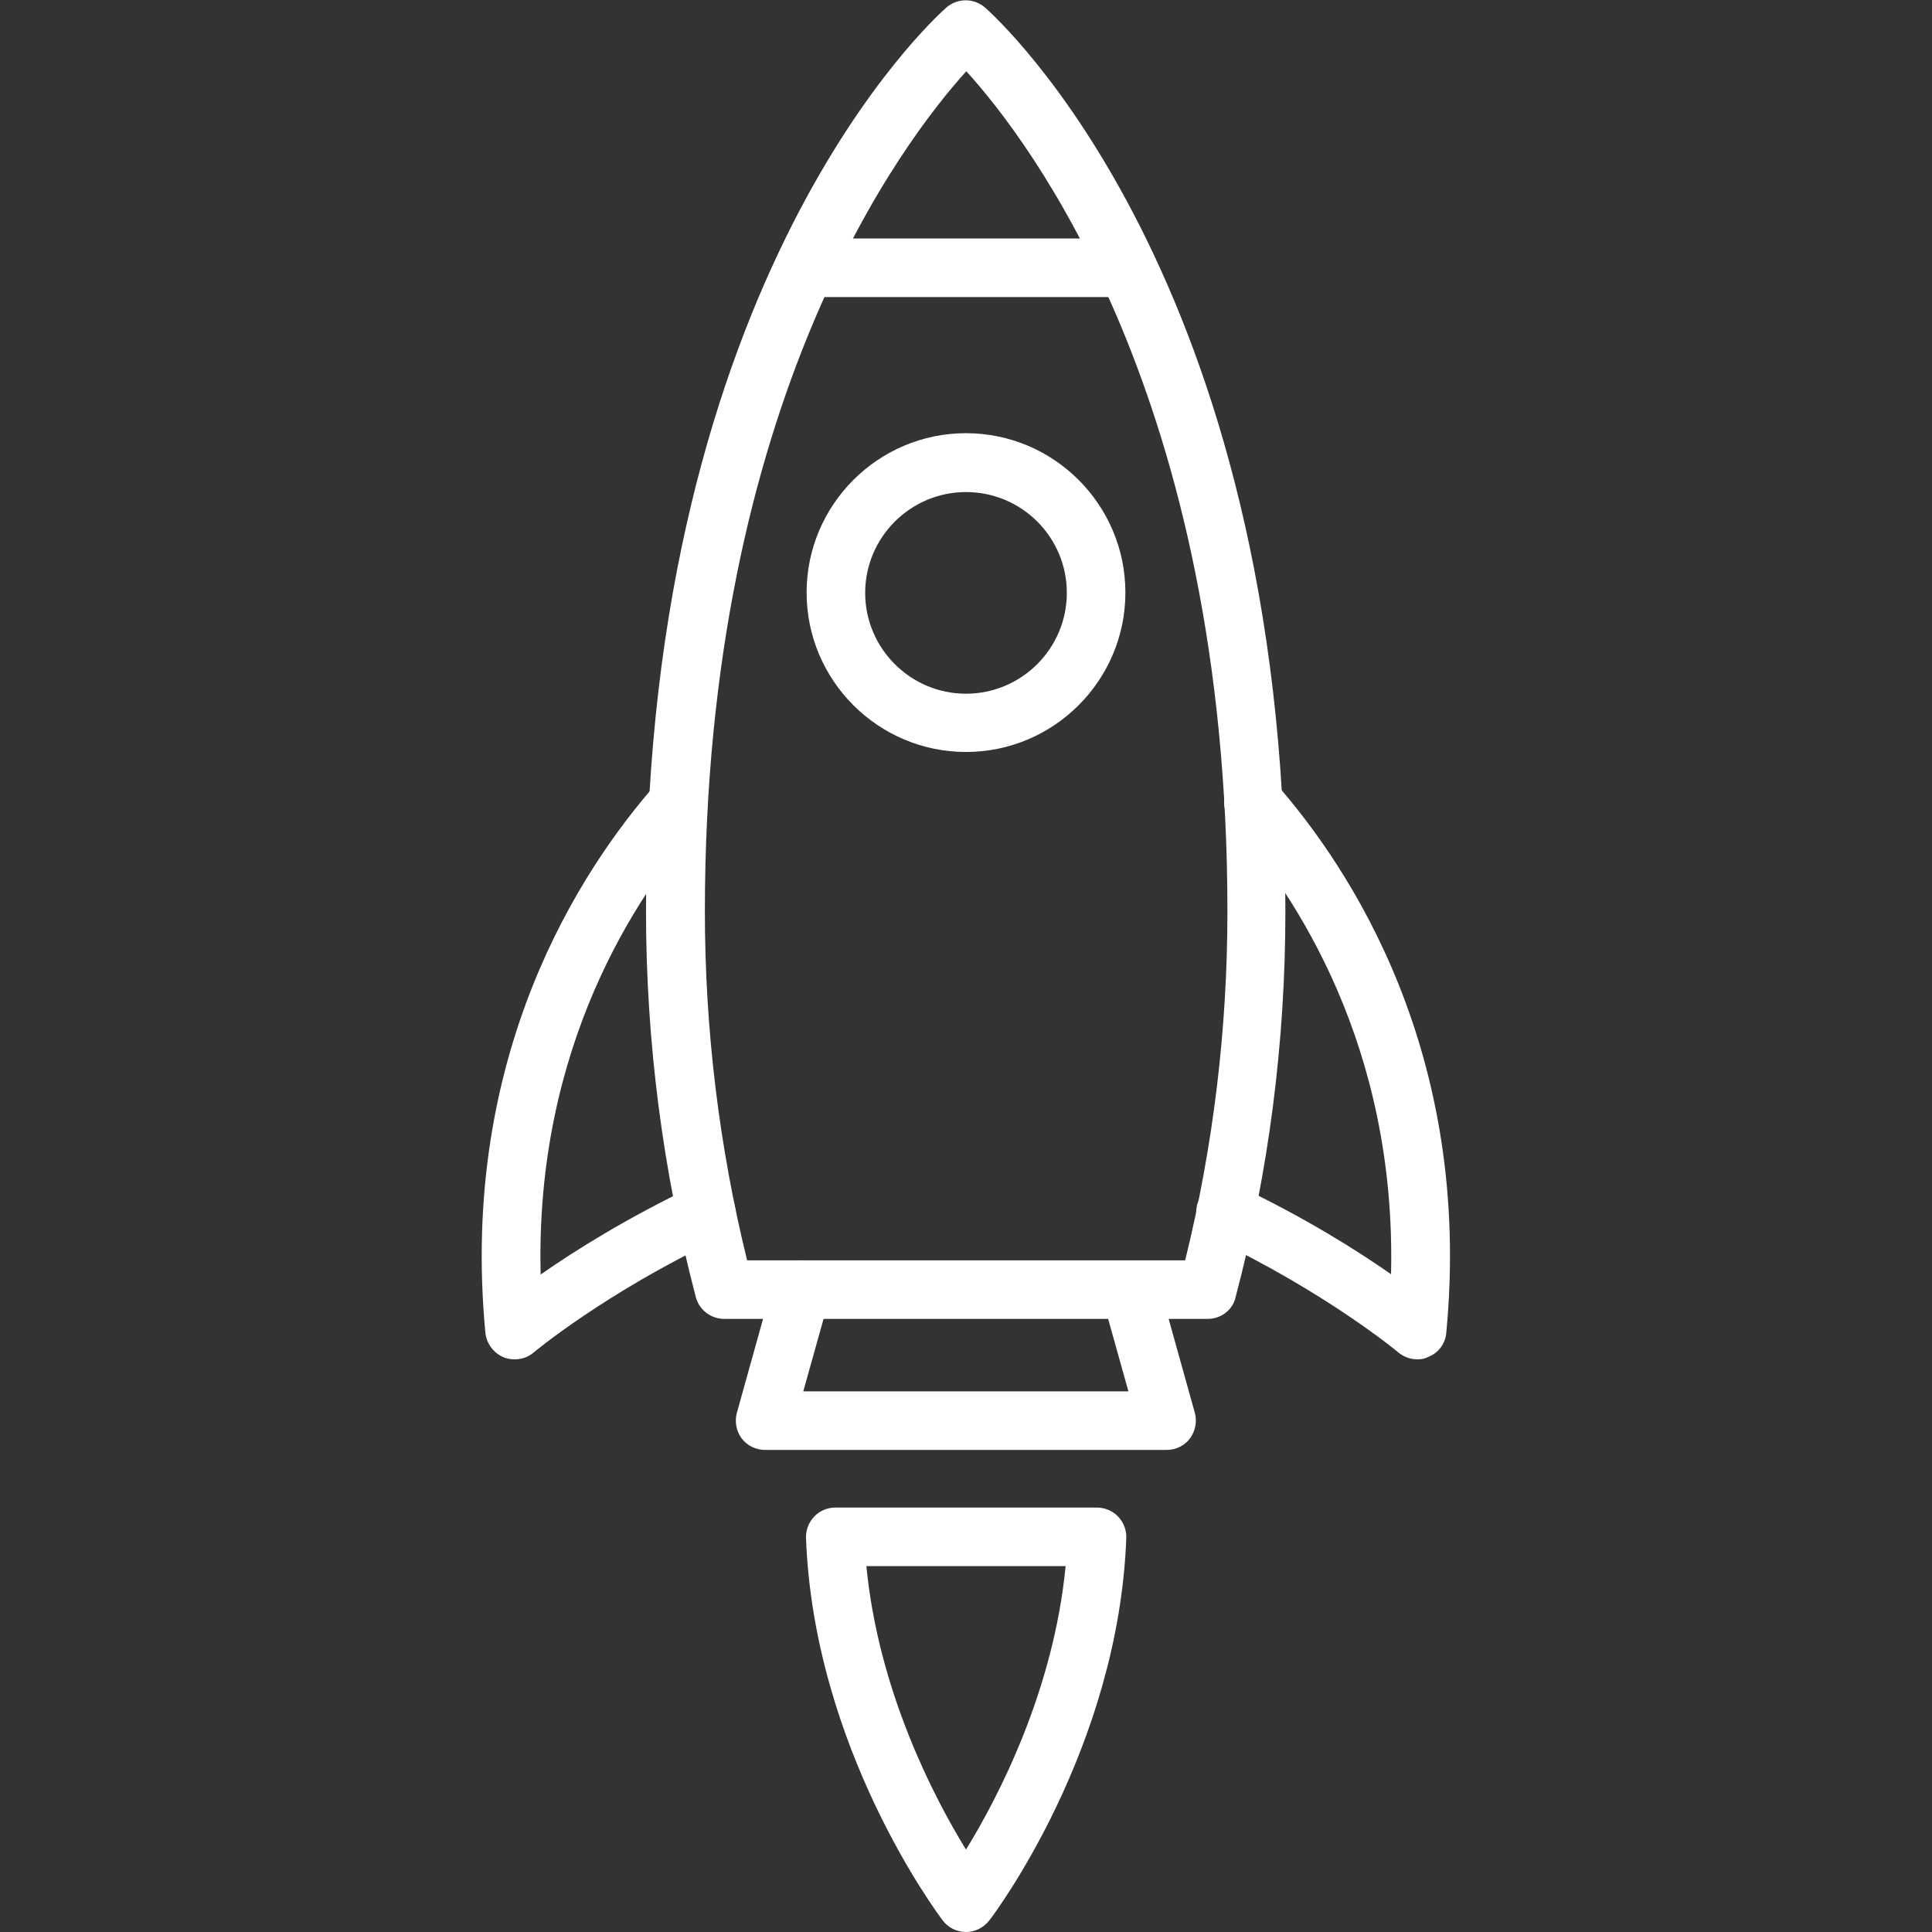 <svg width="64" height="64" viewBox="0 0 64 64" fill="none" xmlns="http://www.w3.org/2000/svg">
<rect x="0" y="0" width="64" height="64" fill="#333333" stroke="none"/>
<path d="M17.05 45.03C16.93 45.03 16.8 45.01 16.68 44.96C16.35 44.82 16.12 44.51 16.08 44.16C15.2 34.92 19.25 28.79 21.74 25.96C22.09 25.56 22.71 25.52 23.11 25.87C23.51 26.22 23.55 26.84 23.2 27.24C21.08 29.65 17.72 34.68 17.91 42.22C19.04 41.43 20.78 40.34 22.98 39.29C23.47 39.06 24.04 39.27 24.27 39.75C24.5 40.23 24.29 40.81 23.81 41.04C20.04 42.83 17.69 44.79 17.67 44.81C17.49 44.96 17.27 45.03 17.05 45.03ZM46.95 45.03C46.73 45.03 46.5 44.95 46.32 44.8C46.3 44.78 43.94 42.82 40.18 41.03C39.7 40.8 39.49 40.22 39.72 39.74C39.95 39.26 40.53 39.05 41.01 39.28C43.22 40.33 44.95 41.42 46.08 42.21C46.26 34.67 42.91 29.64 40.79 27.22C40.44 26.82 40.48 26.2 40.88 25.85C41.28 25.5 41.9 25.54 42.25 25.94C44.74 28.77 48.79 34.91 47.91 44.15C47.88 44.51 47.65 44.82 47.31 44.95C47.2 45.01 47.08 45.03 46.95 45.03ZM32 64C31.7 64 31.41 63.86 31.23 63.62C31.06 63.39 26.96 57.92 26.7 50.95C26.69 50.69 26.79 50.43 26.97 50.24C27.15 50.05 27.4 49.94 27.67 49.94H36.34C36.6 49.94 36.86 50.05 37.04 50.24C37.22 50.43 37.32 50.69 37.31 50.95C37.05 57.92 32.95 63.39 32.77 63.62C32.58 63.86 32.3 64 32 64ZM28.7 51.88C29.1 56.01 30.93 59.53 32 61.27C33.07 59.53 34.9 56.01 35.3 51.88H28.7Z" fill="white"/>
<path d="M40.01 43.69H23.99C23.55 43.69 23.16 43.39 23.05 42.97C21.96 38.82 21.4 34.52 21.4 30.19C21.4 9.2 30.95 0.6 31.35 0.25C31.72 -0.07 32.26 -0.07 32.63 0.25C33.04 0.61 42.58 9.21 42.58 30.19C42.58 34.52 42.03 38.82 40.93 42.97C40.84 43.39 40.45 43.69 40.01 43.69ZM24.75 41.75H39.26C40.19 37.98 40.66 34.1 40.66 30.19C40.66 13.22 34.11 4.67 32.01 2.36C29.91 4.68 23.35 13.28 23.35 30.19C23.35 34.1 23.82 37.98 24.75 41.75Z" fill="white"/>
<path d="M38.66 48.03H25.34C25.04 48.03 24.75 47.89 24.57 47.65C24.39 47.41 24.33 47.09 24.41 46.8L25.62 42.46C25.76 41.94 26.3 41.64 26.81 41.79C27.33 41.93 27.63 42.47 27.48 42.98L26.61 46.09H37.38L36.51 42.98C36.37 42.46 36.67 41.93 37.18 41.79C37.69 41.65 38.23 41.95 38.37 42.46L39.58 46.8C39.66 47.09 39.6 47.4 39.42 47.65C39.25 47.88 38.96 48.03 38.66 48.03ZM32 24.91C29.09 24.91 26.72 22.54 26.72 19.63C26.72 16.72 29.09 14.35 32 14.35C34.91 14.35 37.28 16.72 37.28 19.63C37.28 22.54 34.91 24.91 32 24.91ZM32 16.3C30.16 16.3 28.66 17.8 28.66 19.64C28.66 21.48 30.16 22.98 32 22.98C33.84 22.98 35.34 21.48 35.34 19.64C35.34 17.79 33.84 16.3 32 16.3ZM37.34 9.84H26.66C26.12 9.84 25.69 9.41 25.69 8.87C25.69 8.33 26.12 7.9 26.66 7.9H37.34C37.88 7.9 38.31 8.33 38.31 8.87C38.31 9.41 37.88 9.84 37.34 9.84Z" fill="white"/>
</svg>
